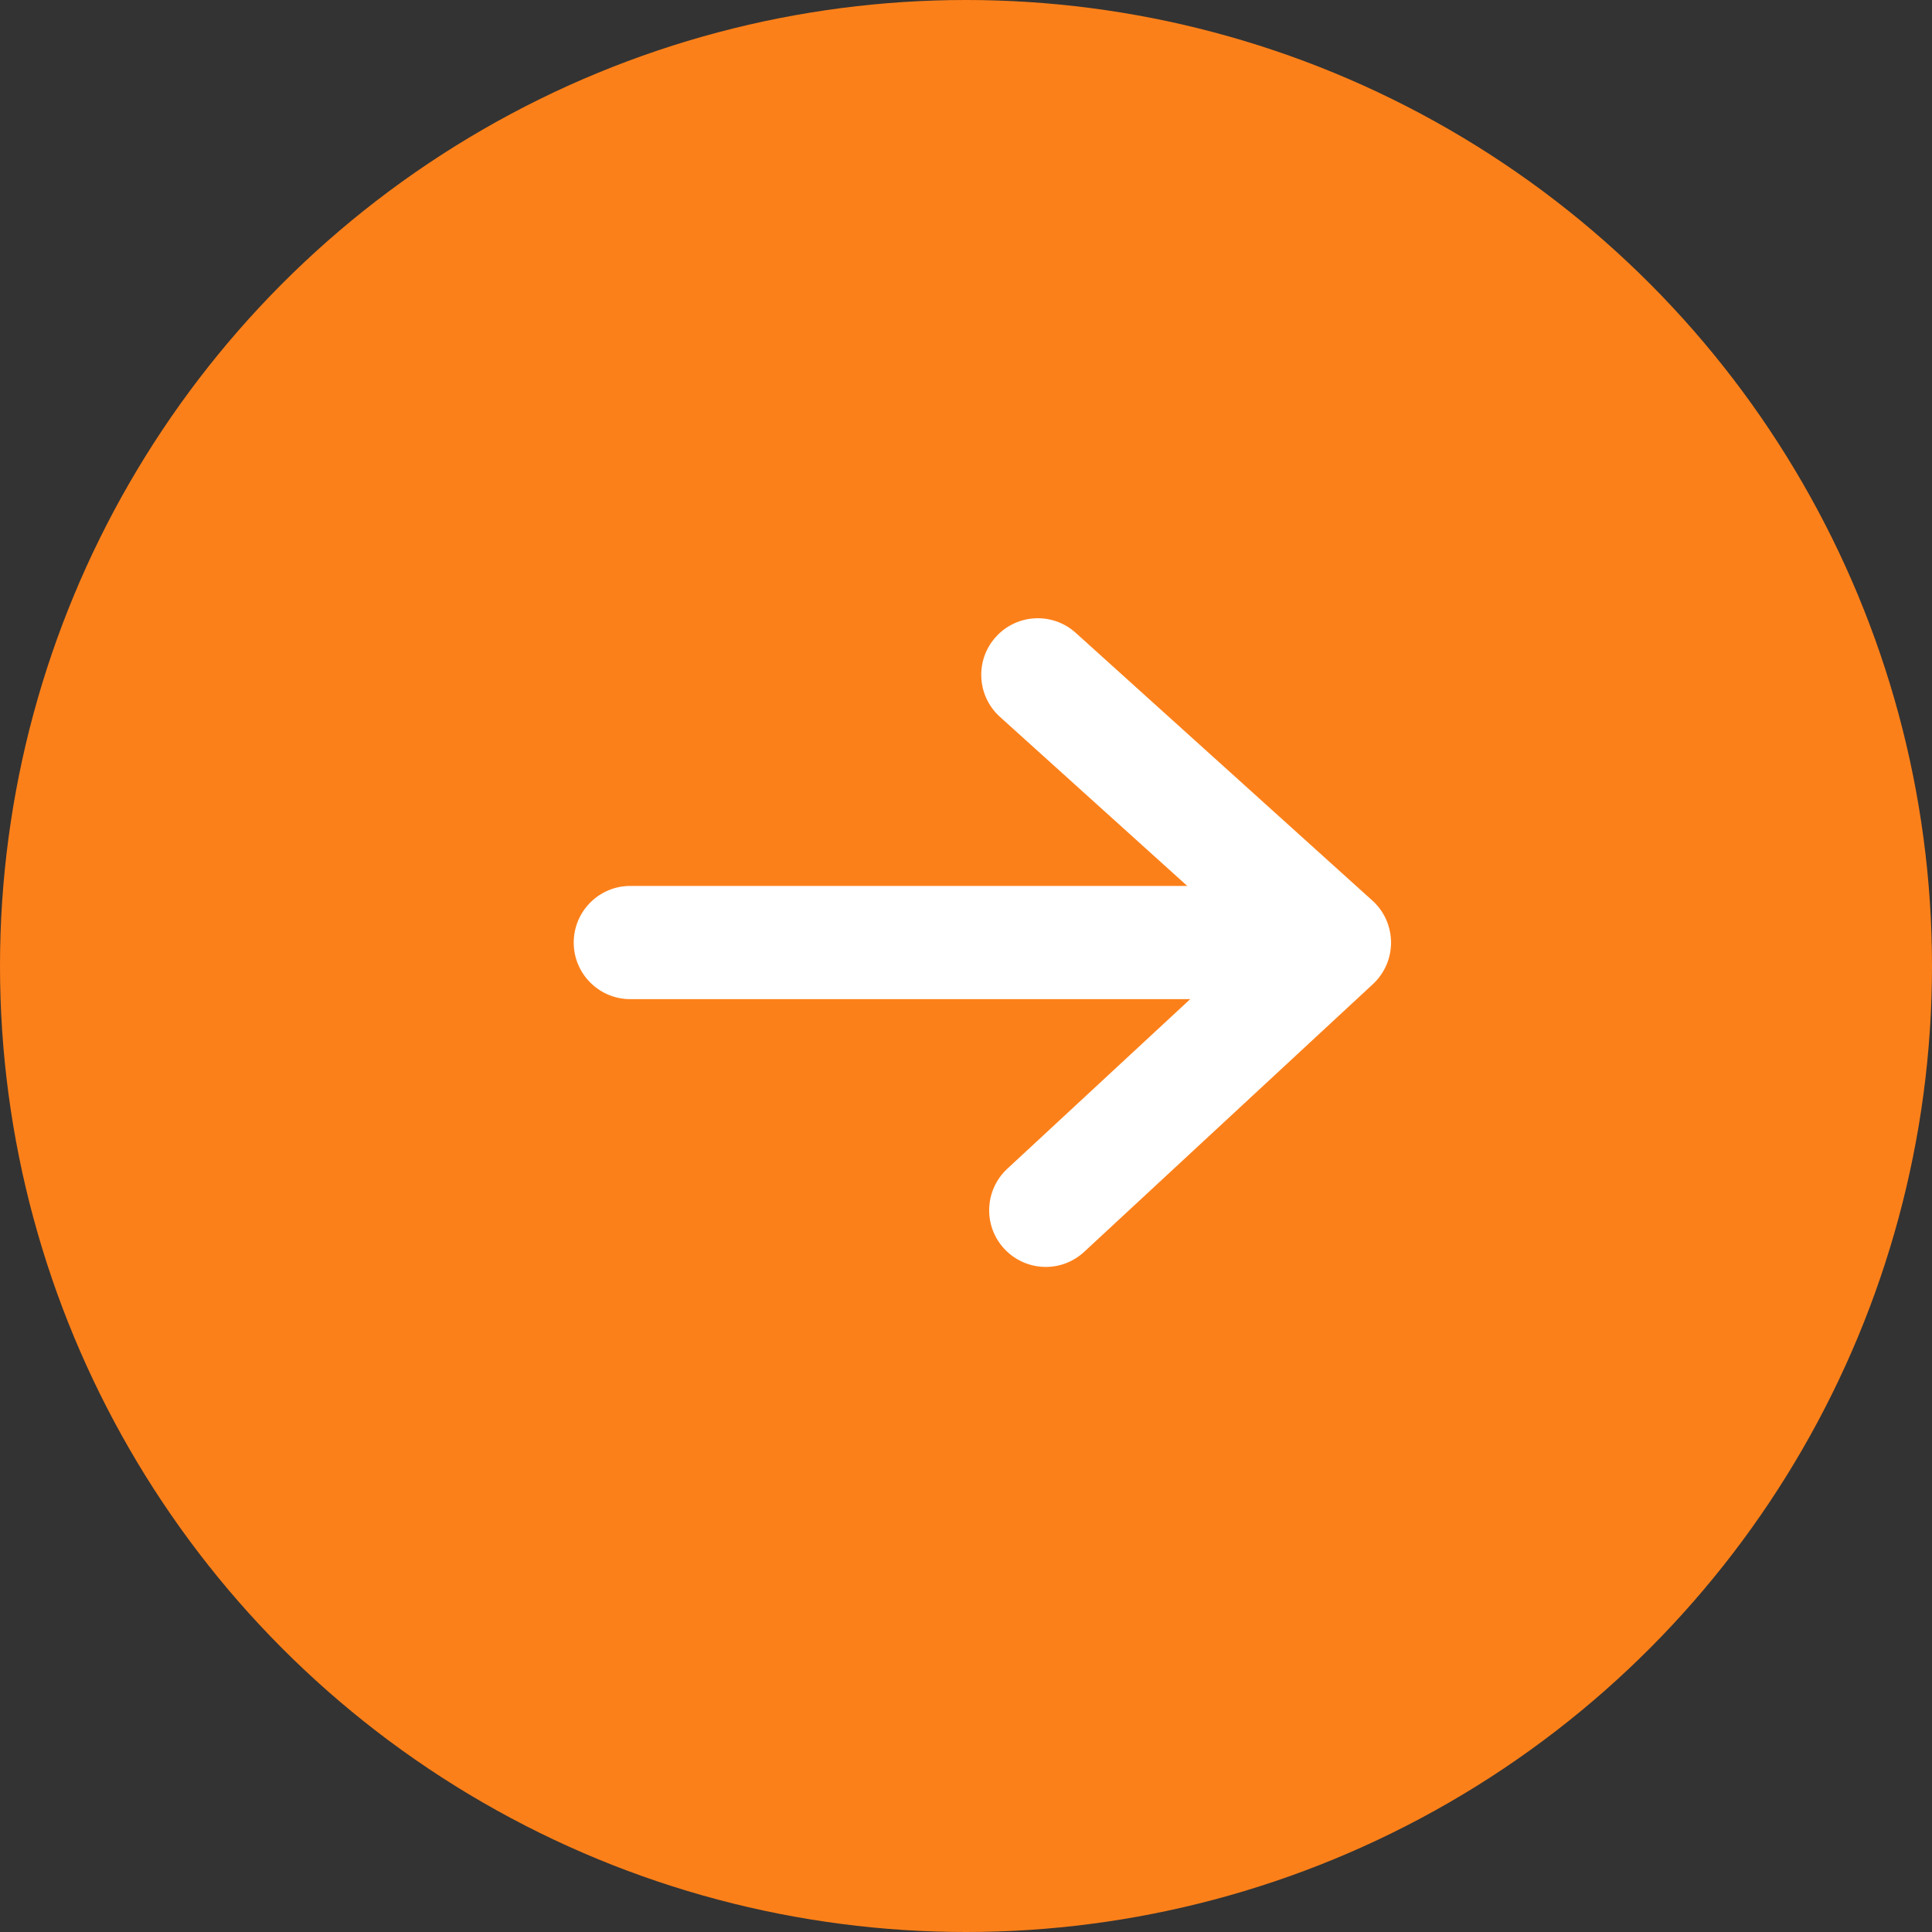 <svg width="25" height="25" viewBox="0 0 25 25" fill="none" xmlns="http://www.w3.org/2000/svg">
<rect x="0" y="0" width="25" height="25" fill="#333333" stroke="none"/>
<circle cx="12.5" cy="12.5" r="12.5" transform="matrix(1 0 0 -1 0 25)" fill="#FC8019"/>
<path d="M8.156 12.929H16.887C17.291 12.929 17.619 12.601 17.619 12.197C17.619 11.792 17.291 11.464 16.887 11.464H8.156C7.752 11.464 7.424 11.792 7.424 12.197C7.424 12.601 7.752 12.929 8.156 12.929Z" fill="white"/>
<path d="M13.533 16.394C13.711 16.394 13.889 16.329 14.03 16.198L17.766 12.734C17.84 12.665 17.899 12.581 17.94 12.488C17.98 12.394 18.001 12.293 18 12.192C17.999 12.09 17.977 11.99 17.936 11.897C17.894 11.804 17.834 11.721 17.758 11.653L13.92 8.189C13.62 7.918 13.157 7.941 12.886 8.242C12.615 8.542 12.639 9.005 12.939 9.276L16.183 12.204L13.034 15.124C12.738 15.399 12.72 15.863 12.995 16.159C13.14 16.315 13.336 16.394 13.533 16.394Z" fill="white"/>
</svg>
